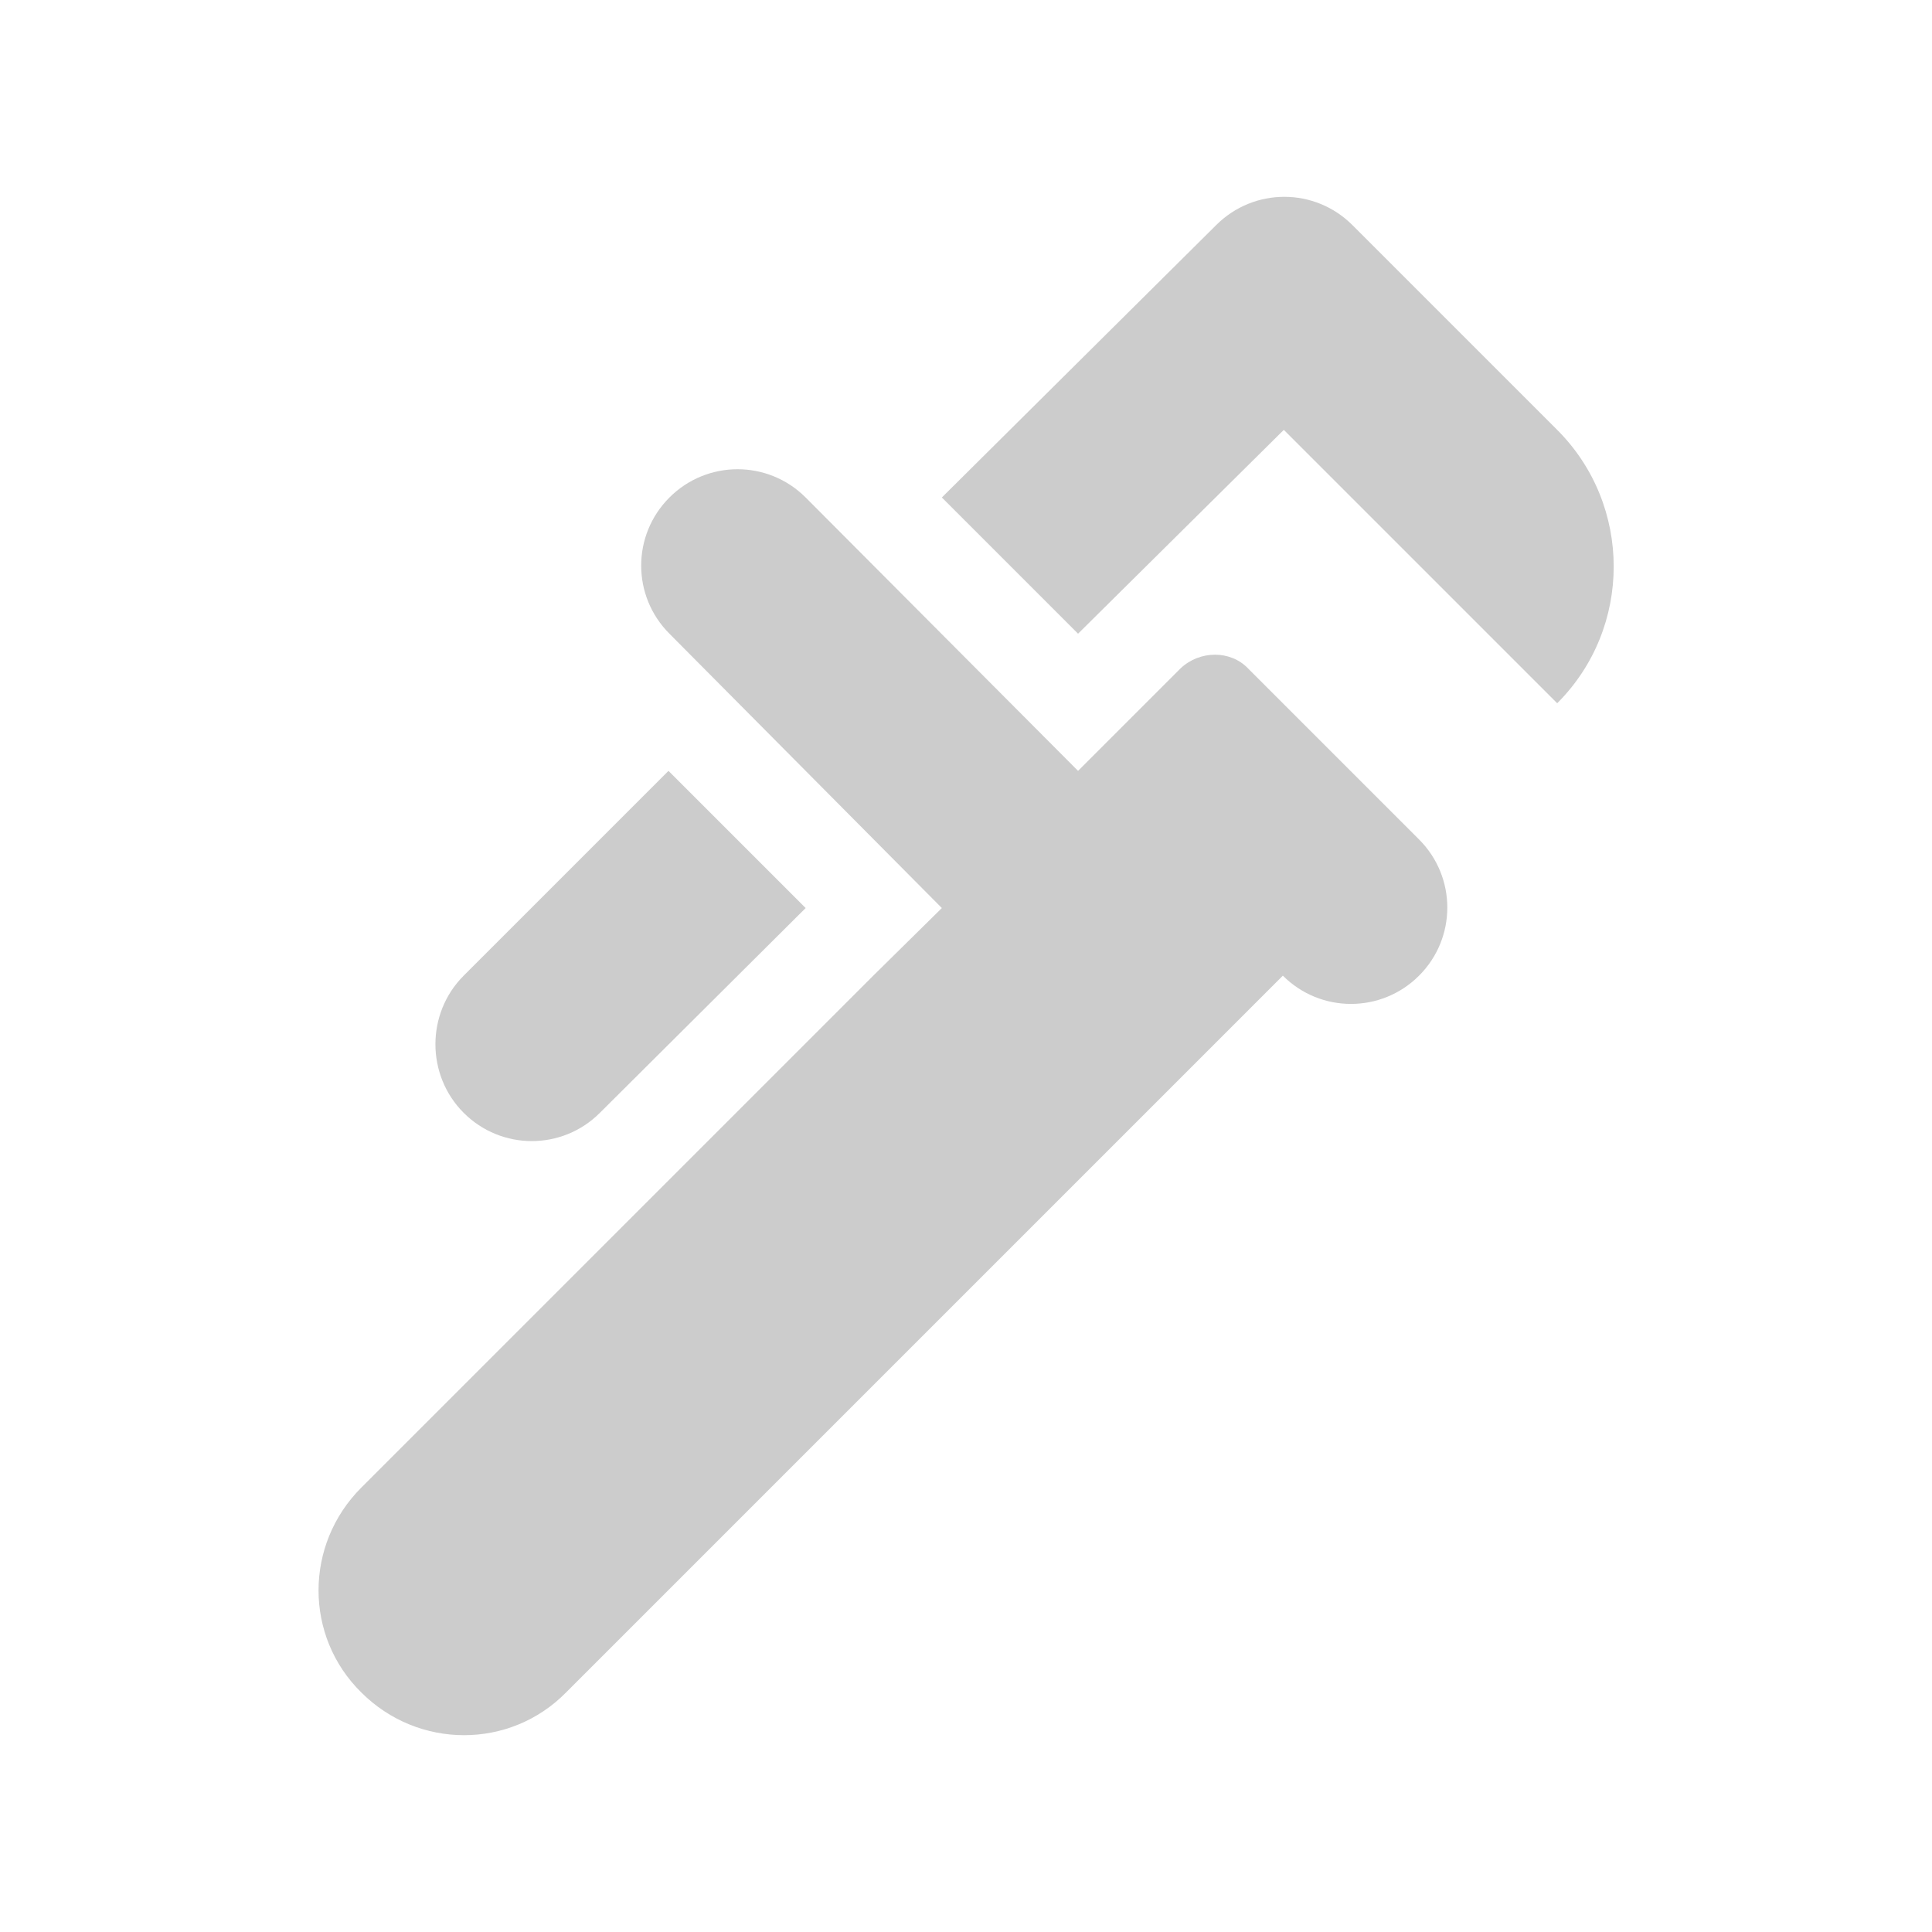 <svg fill="#CCCCCC" xmlns="http://www.w3.org/2000/svg" enable-background="new 0 0 20 20" height="20" viewBox="0 0 20 20" width="20"><g><rect fill="none" height="20" width="20"/></g><g><g><path d="M13.29,4.45l2.83,2.83l0,0c0.78-0.78,0.78-2.05,0-2.83l-2.12-2.12c-0.39-0.39-1.02-0.39-1.41,0L9.75,5.15l1.41,1.41 L13.29,4.45z"/><path d="M4.8,11.52L4.8,11.52c0.39,0.39,1.02,0.39,1.41,0L8.34,9.4L6.92,7.98L4.8,10.1C4.41,10.49,4.41,11.13,4.8,11.52z"/><path d="M12.22,6.92l-1.06,1.06L8.34,5.15c-0.39-0.39-1.02-0.39-1.41,0l0,0c-0.39,0.39-0.39,1.02,0,1.41L9.75,9.4L9.04,10.1 l-5.3,5.3c-0.59,0.59-0.59,1.54,0,2.12l0,0c0.59,0.59,1.54,0.59,2.12,0l7.42-7.42l0,0c0.39,0.39,1.02,0.39,1.41,0l0,0 c0.39-0.39,0.39-1.02,0-1.41l-1.77-1.77C12.74,6.73,12.42,6.73,12.22,6.92z"/></g></g></svg>